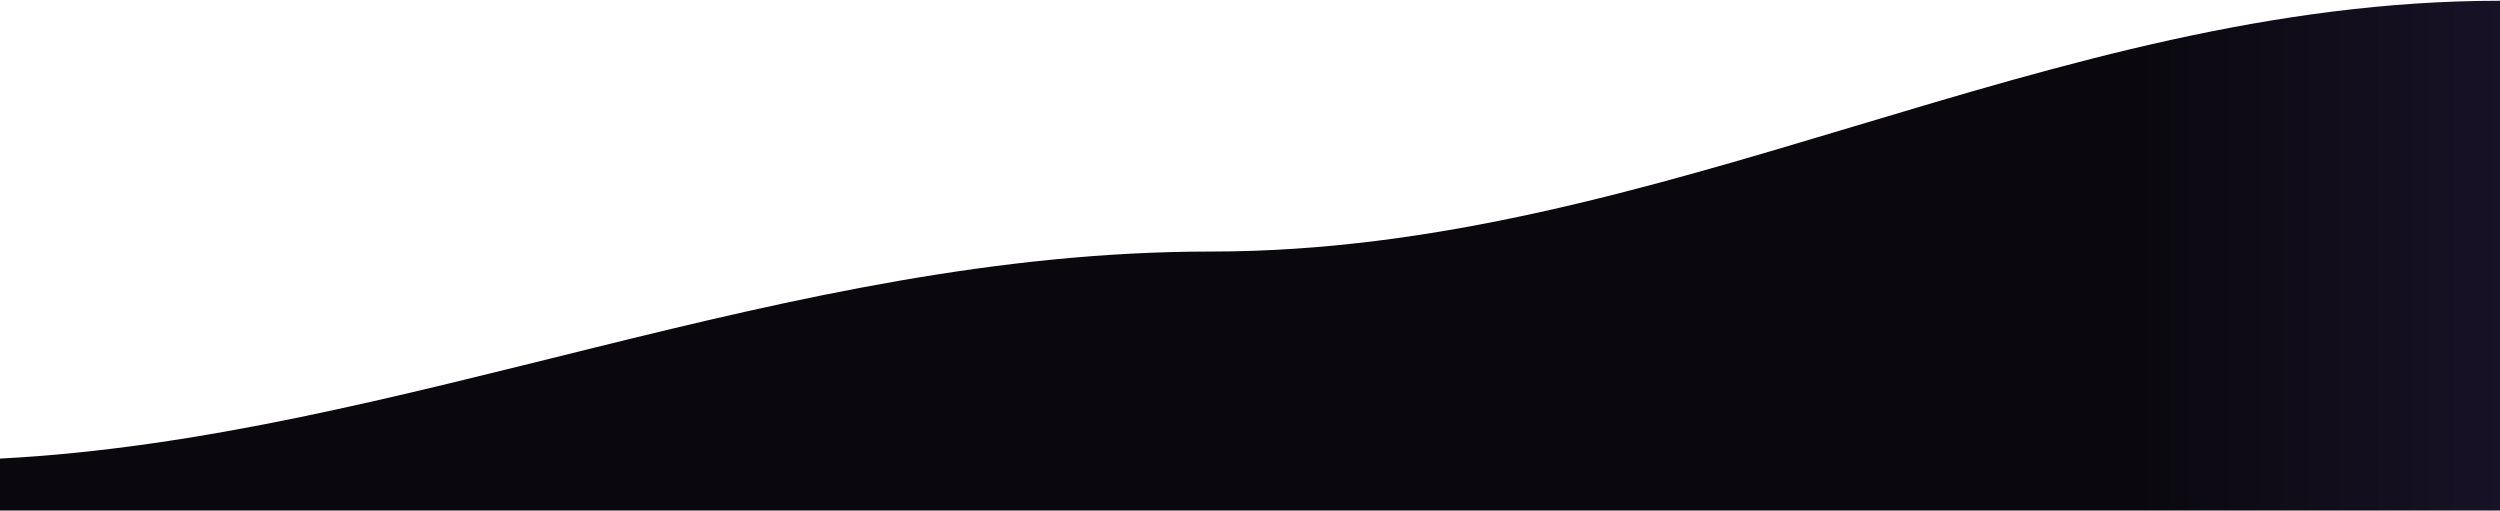 <svg class="div3-div4-svg" color="text" id="wavy_line" viewBox="0 0 1660 339" width="100%"
     xmlns="http://www.w3.org/2000/svg">
    <defs>
        <linearGradient id="gradient" x1="0" x2="1" y1="0" y2="0">
            <stop offset="85%" stop-color="#0a080e"/>
            <stop offset="100%" stop-color="#181227"/>
        </linearGradient>
    </defs>
    <path d="M0 304.5C267.5 290.522 520.5 167.023 804 167.023C1104 167.023 1358.83 0.5 1660 0.5V339H0V304.5Z"
          fill="url(#gradient)"/>
</svg>